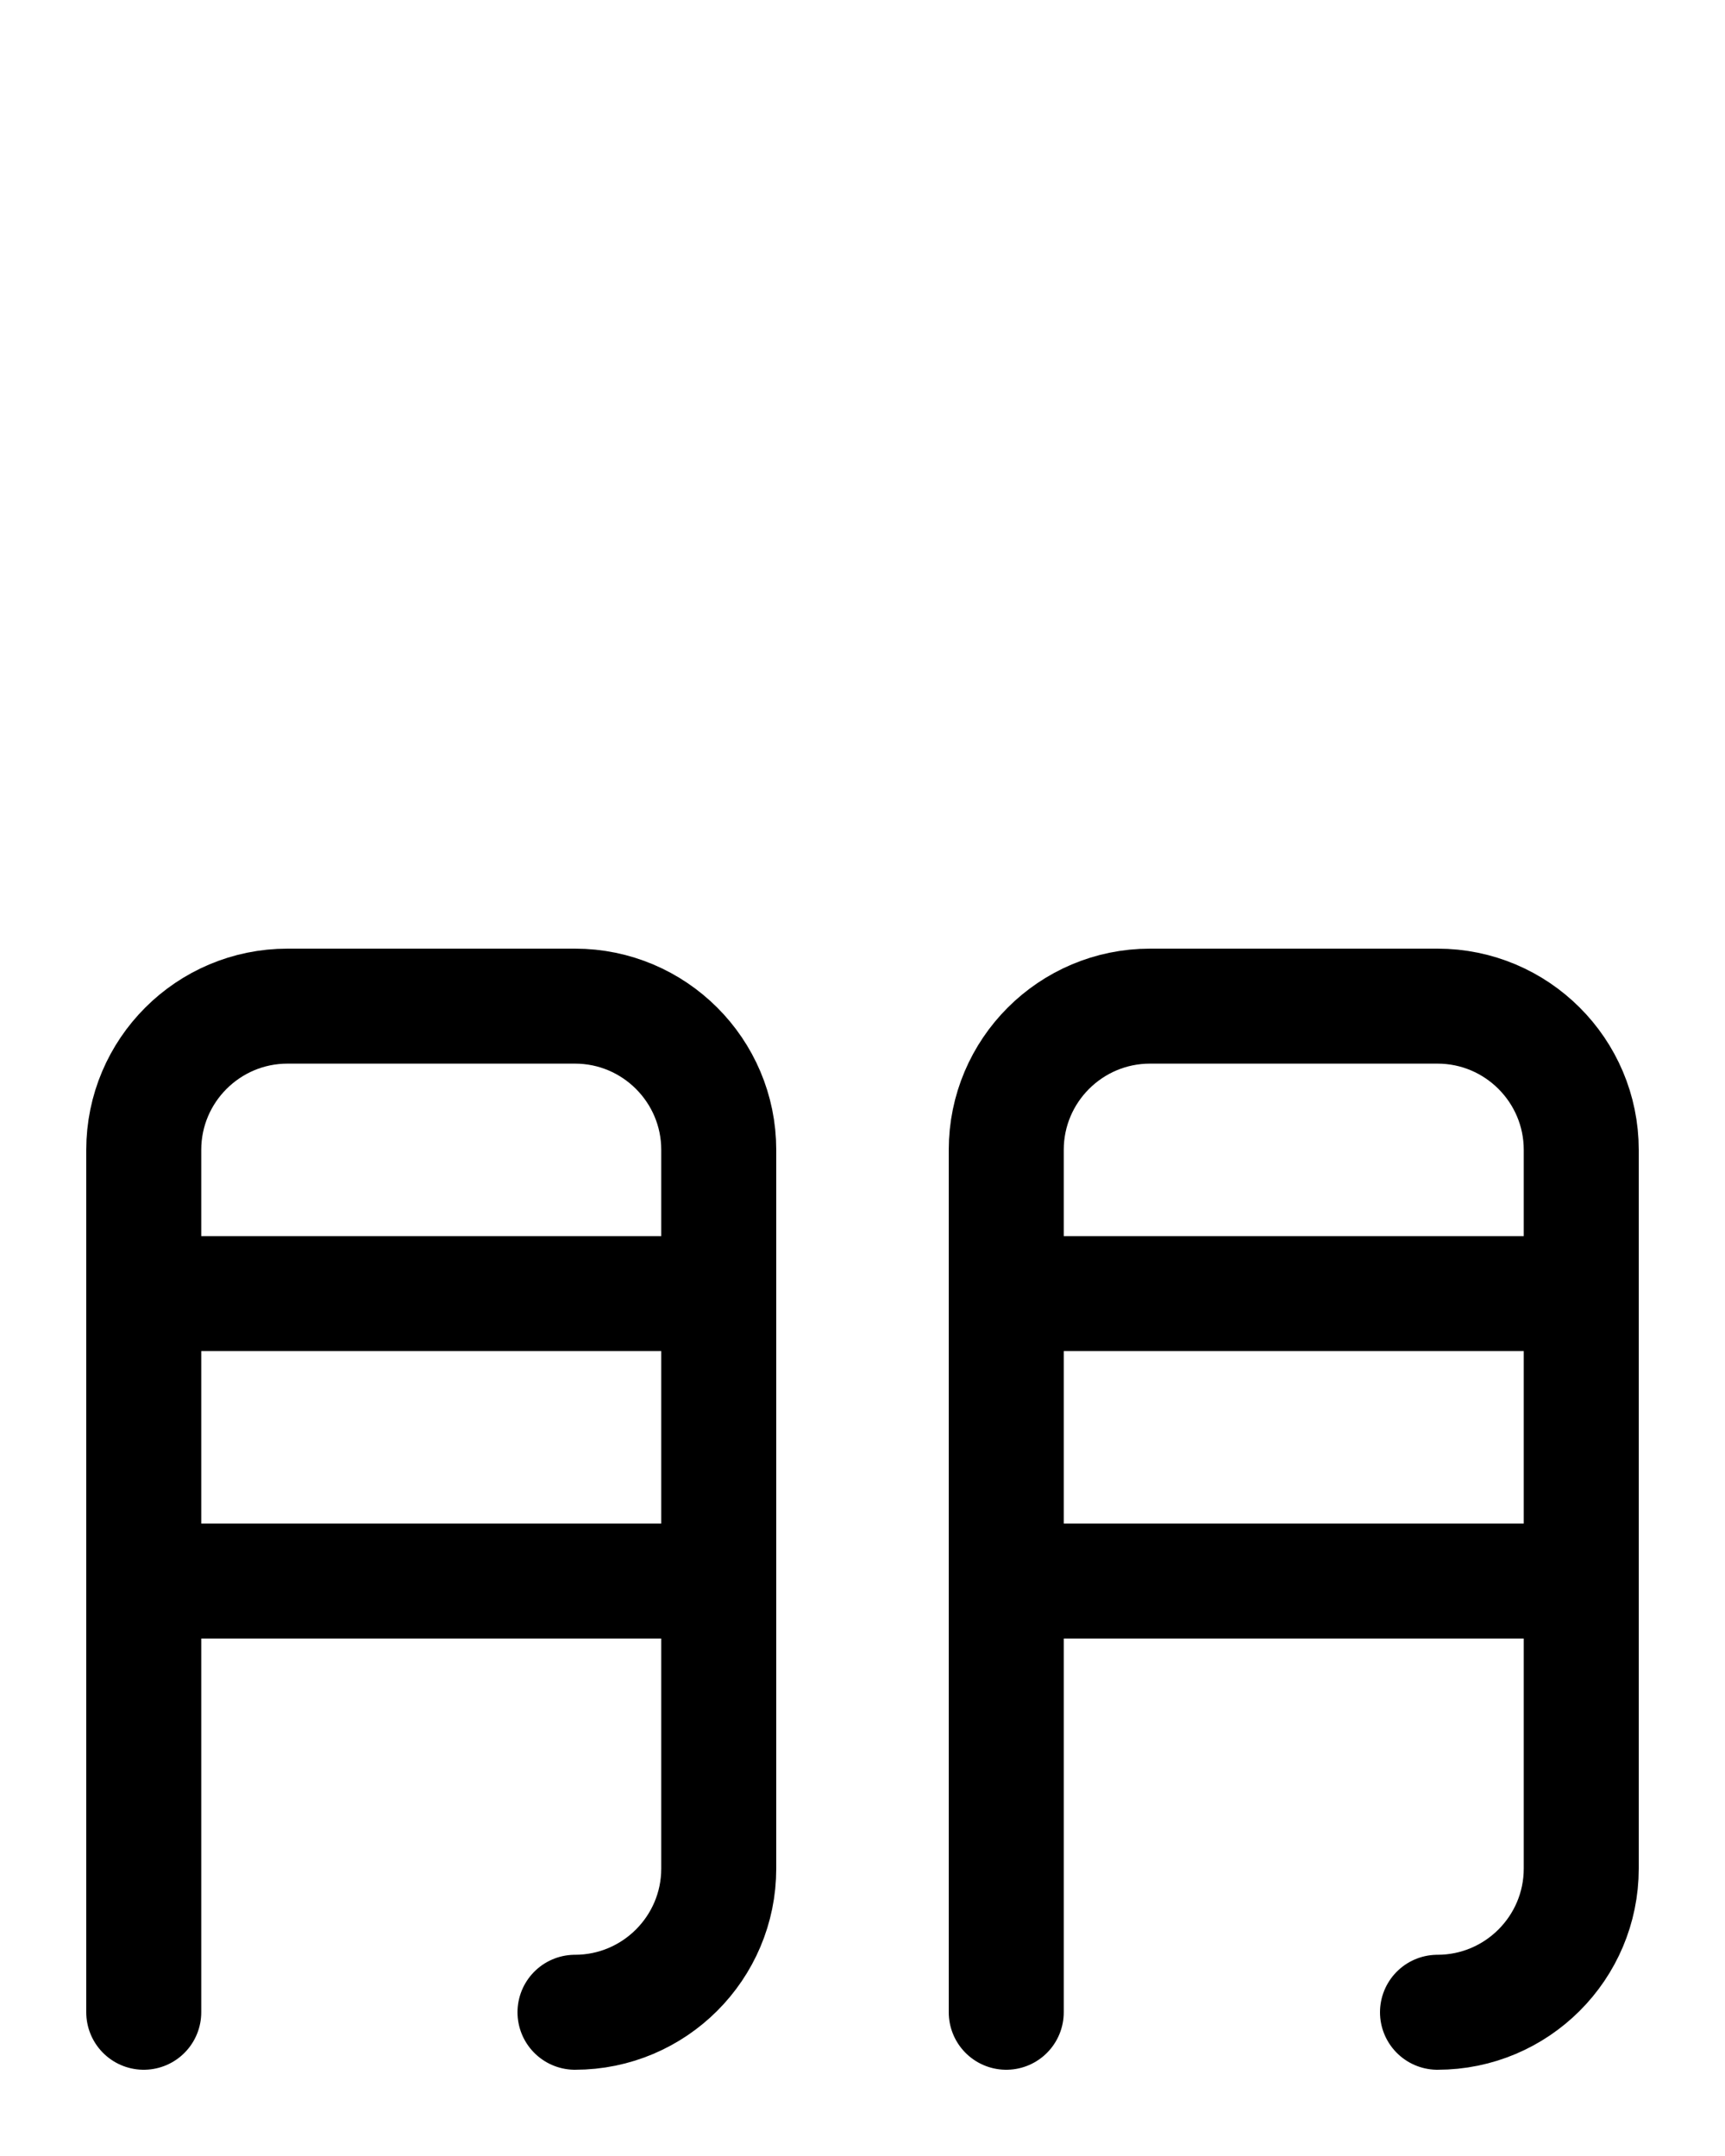 <?xml version="1.0" encoding="utf-8"?>
<!-- Generator: Adobe Illustrator 26.0.0, SVG Export Plug-In . SVG Version: 6.00 Build 0)  -->
<svg version="1.1" id="图层_1" xmlns="http://www.w3.org/2000/svg" xmlns:xlink="http://www.w3.org/1999/xlink" x="0px" y="0px"
	 viewBox="0 0 720 900" style="enable-background:new 0 0 720 900;" xml:space="preserve">
<style type="text/css">
	.st0{fill:none;stroke:#000000;stroke-width:48;stroke-linecap:round;stroke-linejoin:round;stroke-miterlimit:10;}
</style>
<path class="st0" d="M60,840V480c0-33.1,26.9-60,60-60h120c33.1,0,60,26.9,60,60v300c0,33.1-26.9,60-60,60"/>
<line class="st0" x1="60" y1="540" x2="300" y2="540"/>
<line class="st0" x1="60" y1="660" x2="300" y2="660"/>
<path class="st0" d="M420,840V480c0-33.1,26.9-60,60-60h120c33.1,0,60,26.9,60,60v300c0,33.1-26.9,60-60,60"/>
<line class="st0" x1="420" y1="540" x2="660" y2="540"/>
<line class="st0" x1="420" y1="660" x2="660" y2="660"/>
</svg>
